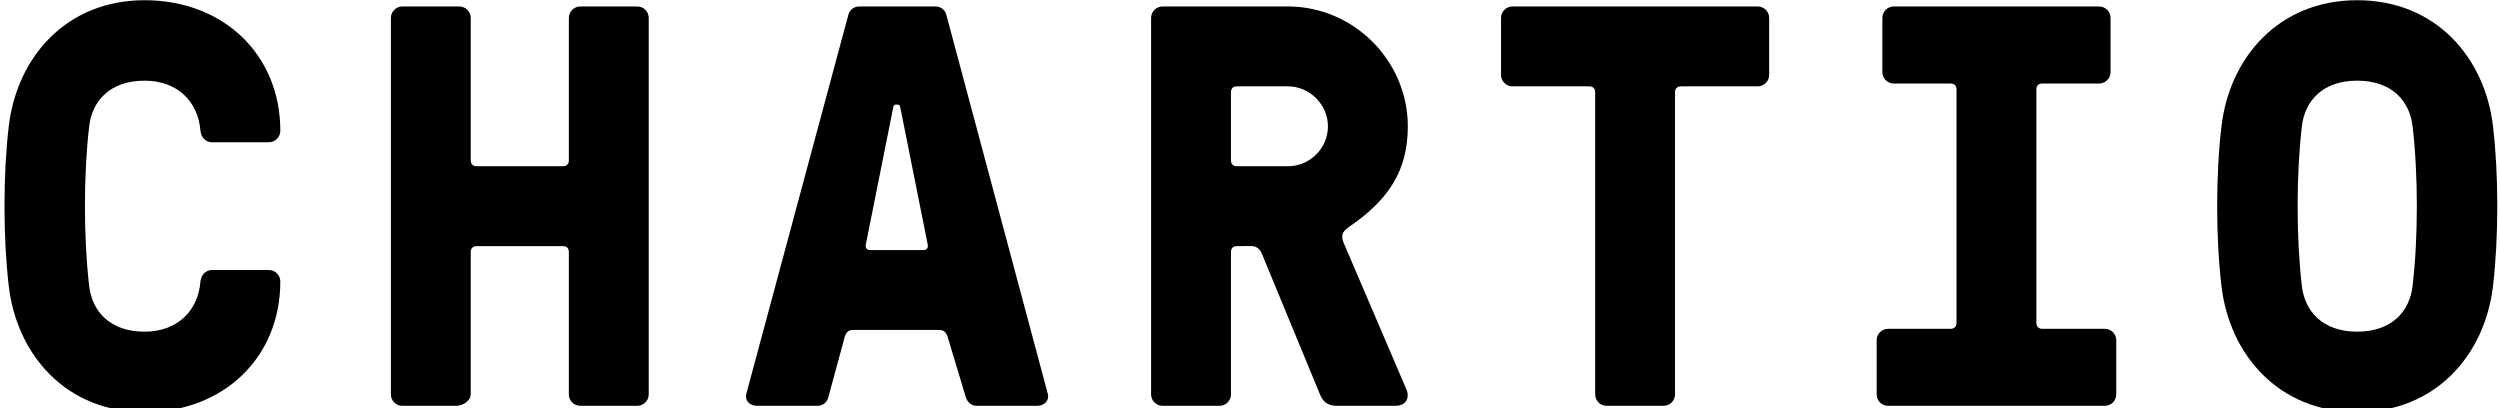 <?xml version="1.0" encoding="utf-8"?>
<!-- Generator: Adobe Illustrator 16.0.0, SVG Export Plug-In . SVG Version: 6.00 Build 0)  -->
<!DOCTYPE svg PUBLIC "-//W3C//DTD SVG 1.1//EN" "http://www.w3.org/Graphics/SVG/1.1/DTD/svg11.dtd">
<svg version="1.1" id="Layer_1" xmlns="http://www.w3.org/2000/svg" xmlns:xlink="http://www.w3.org/1999/xlink" x="0px" y="0px"
	 width="703.998px" height="114.979px" viewBox="0 0 703.998 114.979" enable-background="new 0 0 703.998 114.979"
	 xml:space="preserve">
<g>
	<path d="M56.444,79.258c0.162-1.771,1.449-3.217,3.212-3.217h16.066c1.767,0,3.215,1.445,3.215,3.217
		c0,21.521-16.068,36.781-38.236,36.781c-22.168,0-35.985-16.217-38.233-35.496c-1.604-13.496-1.604-31.488,0-44.981
		C4.716,16.286,18.533,0.061,40.701,0.061c22.168,0,38.236,15.256,38.236,36.787c0,1.762-1.448,3.213-3.215,3.213H59.656
		c-1.763,0-3.05-1.451-3.212-3.213c-0.643-8.355-6.585-14.133-15.743-14.133c-9.797,0-14.78,5.778-15.584,12.848
		c-1.603,13.493-1.603,31.485,0,44.981c0.804,7.066,5.787,12.854,15.584,12.854C49.859,93.396,55.802,87.609,56.444,79.258z"/>
	<path d="M132.559,45.2c0,0.962,0.643,1.609,1.607,1.609h24.42c0.961,0,1.603-0.646,1.603-1.609V5.039
		c0-1.768,1.447-3.215,3.216-3.215h16.064c1.765,0,3.211,1.447,3.211,3.215v106.025c0,1.764-1.446,3.211-3.211,3.211h-16.064
		c-1.769,0-3.216-1.447-3.216-3.211V70.9c0-0.959-0.642-1.598-1.603-1.598h-24.42c-0.964,0-1.607,0.639-1.607,1.598v40.164
		c0,1.764-2.246,3.211-4.012,3.211h-15.263c-1.769,0-3.211-1.447-3.211-3.211V5.039c0-1.768,1.442-3.215,3.211-3.215h16.063
		c1.77,0,3.213,1.447,3.213,3.215V45.2z"/>
	<path d="M233.254,111.867c-0.323,1.449-1.608,2.408-3.054,2.408h-16.867c-2.568,0-3.536-1.762-3.216-3.211l28.76-106.827
		c0.321-1.444,1.606-2.414,3.05-2.414h21.527c1.445,0,2.729,0.969,3.052,2.414l28.595,106.827c0.323,1.449-0.643,3.211-3.211,3.211
		h-16.869c-1.447,0-2.569-0.959-3.052-2.408l-4.982-16.549c-0.322-1.283-0.965-2.402-2.409-2.402h-24.417
		c-1.446,0-2.09,0.957-2.413,2.402L233.254,111.867z M243.855,68.656c-0.322,1.285,0.323,1.764,1.287,1.764h14.779
		c0.964,0,1.606-0.479,1.283-1.764l-7.71-38.557c-0.159-0.478-0.321-0.645-0.802-0.645h-0.322c-0.481,0-0.641,0.167-0.806,0.645
		L243.855,68.656z"/>
	<path d="M348.243,69.303c-0.962,0-1.604,0.639-1.604,1.598v40.164c0,1.764-1.445,3.211-3.212,3.211h-16.065
		c-1.767,0-3.214-1.447-3.214-3.211V5.039c0-1.768,1.447-3.215,3.214-3.215H362.7c18.477,0,33.74,15.262,33.74,33.738
		c0,12.371-5.297,20.723-16.709,28.432c-2.246,1.604-2.09,2.891-0.965,5.309l17.193,40.156c1.125,2.408,0.154,4.816-3.059,4.816
		h-16.537c-2.572,0-3.865-1.279-4.658-3.211l-16.388-39.678c-0.325-0.807-1.134-2.084-2.896-2.084H348.243z M348.243,24.315
		c-0.962,0-1.604,0.641-1.604,1.603V45.2c0,0.962,0.642,1.609,1.604,1.609H362.7c6.104,0,11.248-4.983,11.248-11.247
		c0-6.107-5.145-11.247-11.248-11.247H348.243z"/>
	<path d="M425.905,24.315c-1.77,0-3.215-1.444-3.215-3.214V5.039c0-1.768,1.445-3.215,3.215-3.215h69.08
		c1.764,0,3.209,1.447,3.209,3.215v16.063c0,1.77-1.445,3.214-3.209,3.214h-21.688c-0.967,0-1.611,0.641-1.611,1.603v85.146
		c0,1.764-1.445,3.211-3.209,3.211h-16.064c-1.771,0-3.215-1.447-3.215-3.211V25.918c0-0.962-0.648-1.603-1.604-1.603H425.905z"/>
	<path d="M550.948,25.118c0-0.962-0.633-1.601-1.598-1.601h-16.064c-1.77,0-3.215-1.449-3.215-3.215V5.039
		c0-1.768,1.445-3.215,3.215-3.215h57.826c1.773,0,3.217,1.447,3.217,3.215v15.263c0,1.766-1.443,3.215-3.217,3.215h-16.055
		c-0.967,0-1.613,0.639-1.613,1.601v65.861c0,0.969,0.646,1.611,1.613,1.611h17.668c1.764,0,3.209,1.445,3.209,3.217v15.258
		c0,1.764-1.445,3.211-3.209,3.211h-61.051c-1.771,0-3.209-1.447-3.209-3.211V95.807c0-1.771,1.438-3.217,3.209-3.217h17.676
		c0.965,0,1.598-0.643,1.598-1.611V25.118z"/>
	<path d="M702.028,35.562c1.609,13.493,1.609,31.485,0,44.981c-2.246,19.279-16.057,35.496-38.234,35.496
		c-22.164,0-35.984-16.217-38.227-35.496c-1.619-13.496-1.619-31.488,0-44.981c2.242-19.276,16.063-35.501,38.227-35.501
		C685.972,0.061,699.782,16.286,702.028,35.562z M648.21,35.562c-1.598,13.493-1.598,31.485,0,44.981
		c0.807,7.066,5.787,12.854,15.584,12.854c9.803,0,14.777-5.787,15.584-12.854c1.605-13.496,1.605-31.488,0-44.981
		c-0.807-7.069-5.781-12.848-15.584-12.848C653.997,22.714,649.017,28.493,648.21,35.562z"/>
</g>
</svg>
